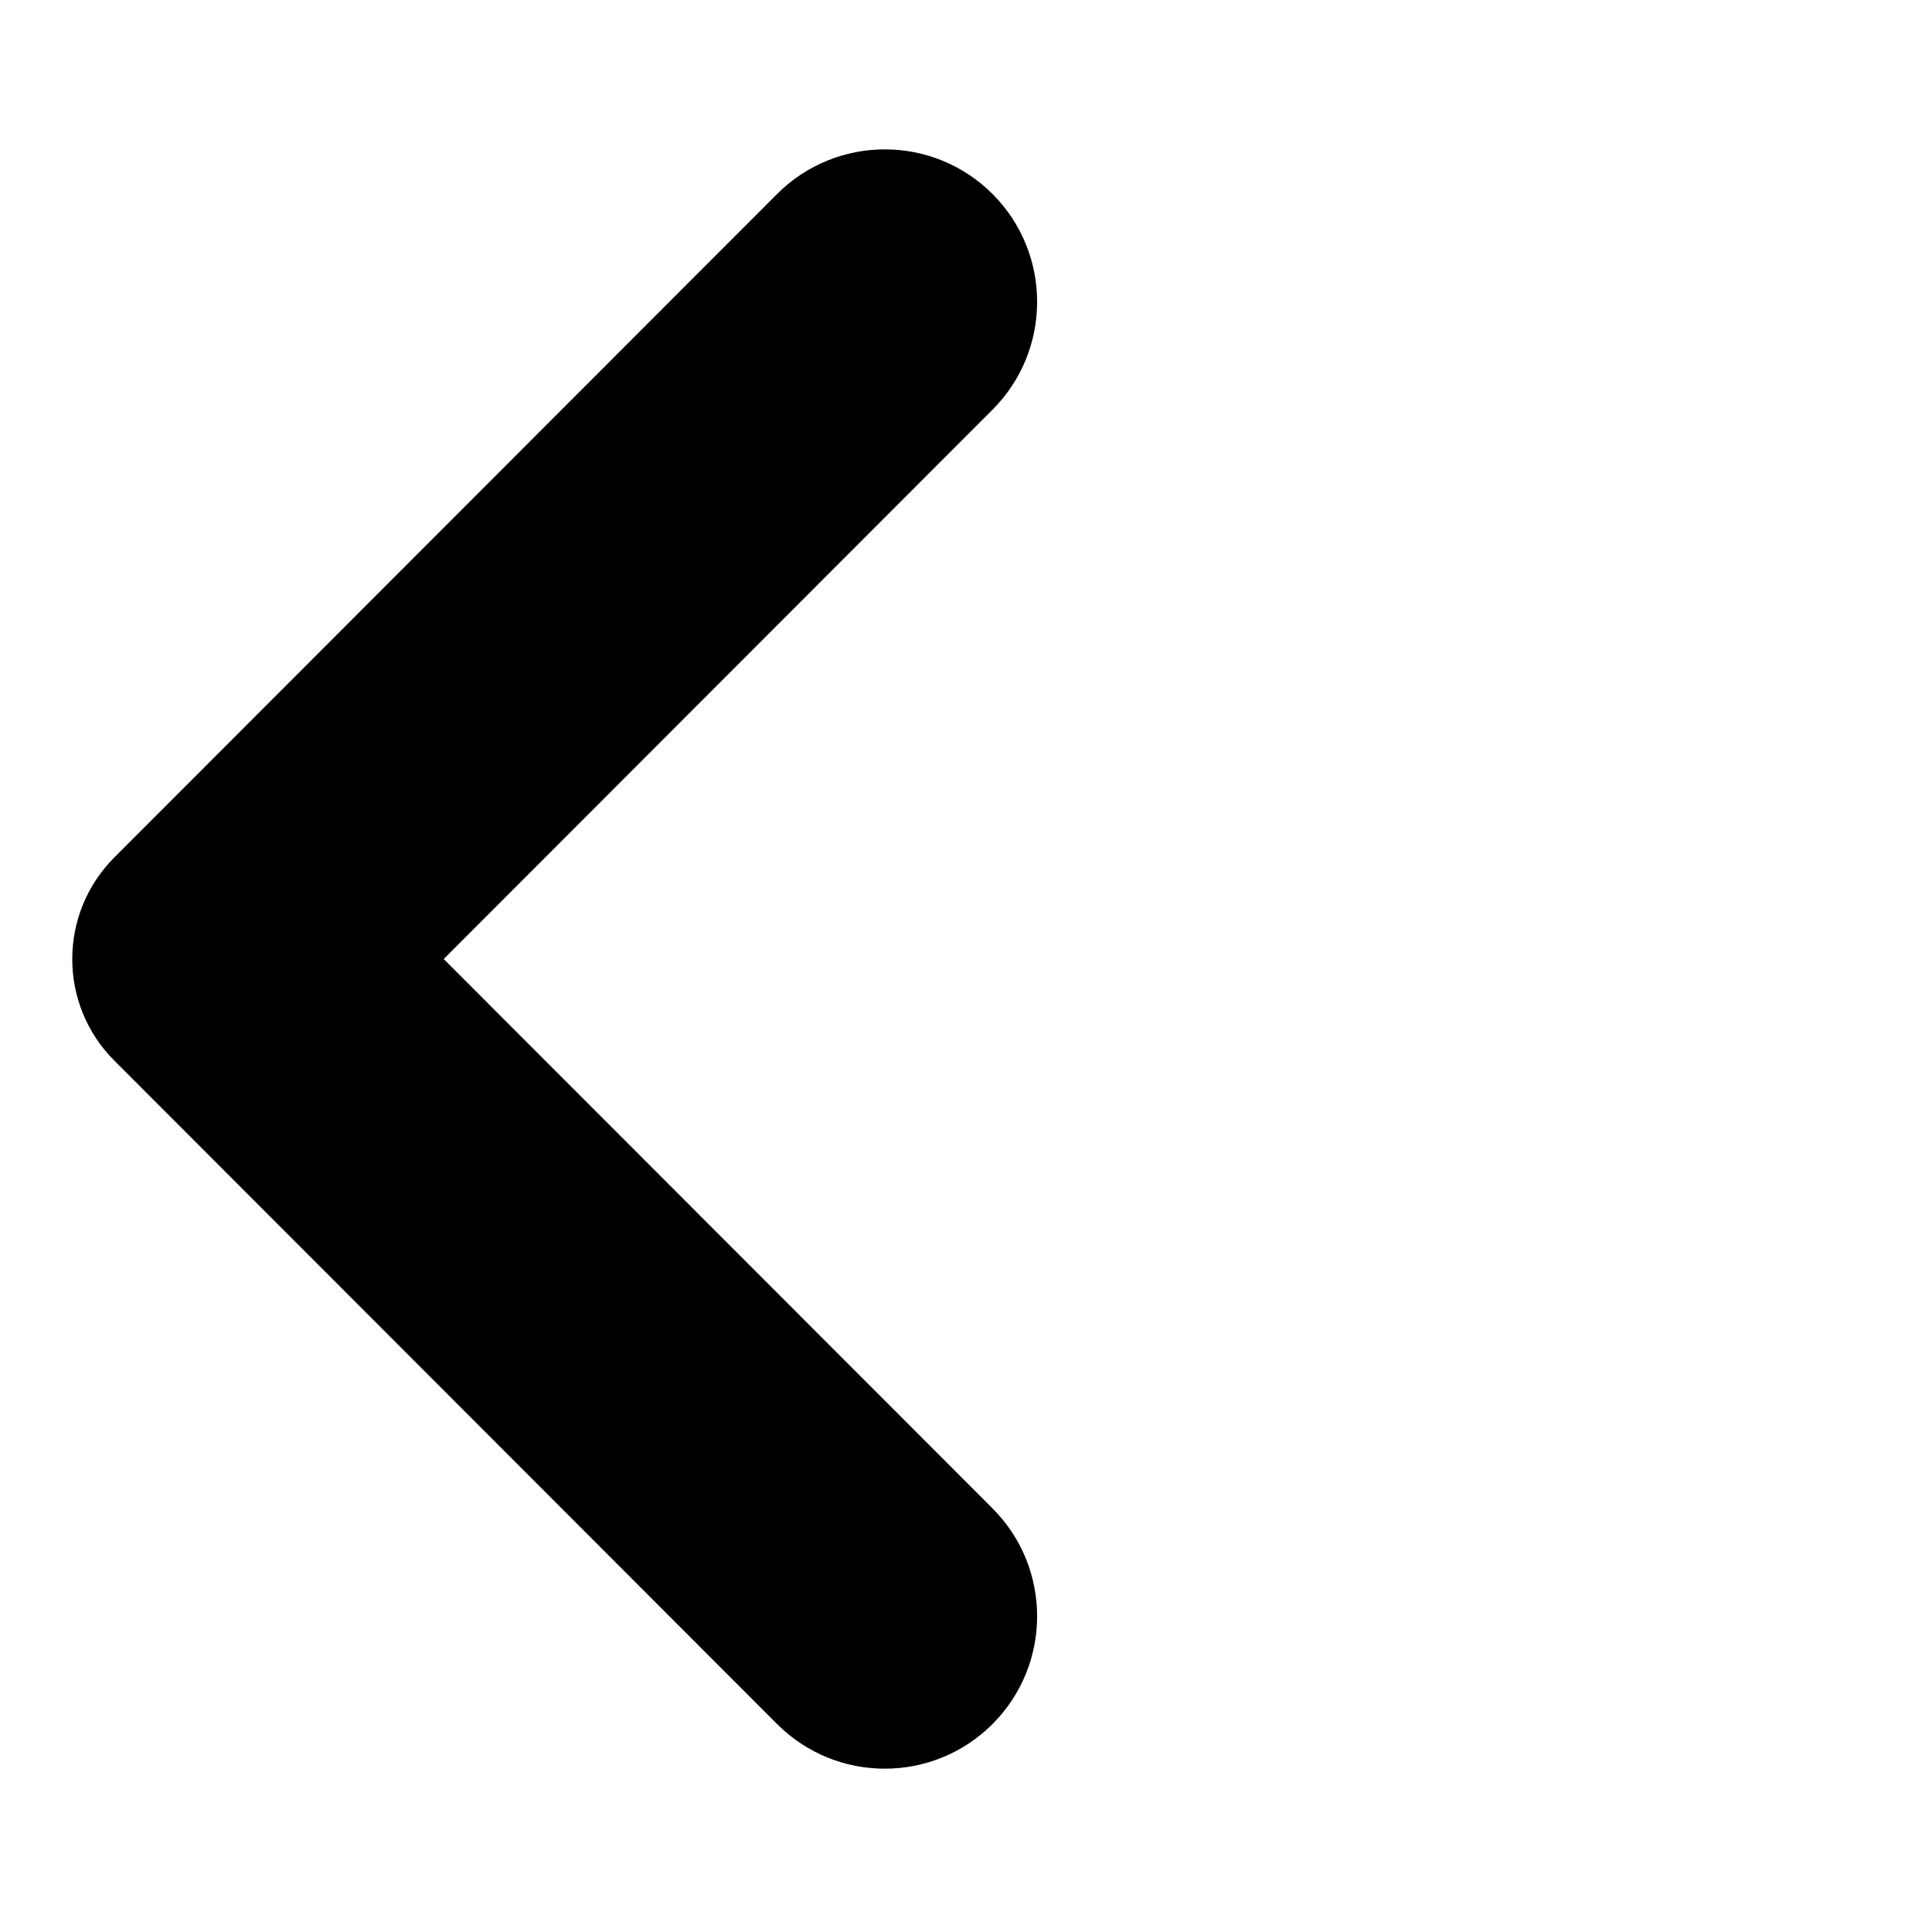<svg xmlns="http://www.w3.org/2000/svg" xmlns:xlink="http://www.w3.org/1999/xlink" width="1080" zoomAndPan="magnify" viewBox="0 0 810 810" height="1080" preserveAspectRatio="xMidYMid meet" version="1.0"><path fill="#000000" d="M 186.031 402.078 L 416.121 171.758 C 441.051 146.801 441.051 106.297 416.121 81.34 C 391.191 56.387 350.727 56.387 325.793 81.34 L 47.953 359.461 C 24.406 383.027 24.406 421.184 47.953 444.691 L 325.793 722.812 C 350.727 747.766 391.191 747.766 416.121 722.812 C 441.051 697.859 441.051 657.352 416.121 632.398 Z M 186.031 402.078 " fill-opacity="1" fill-rule="nonzero"/></svg>